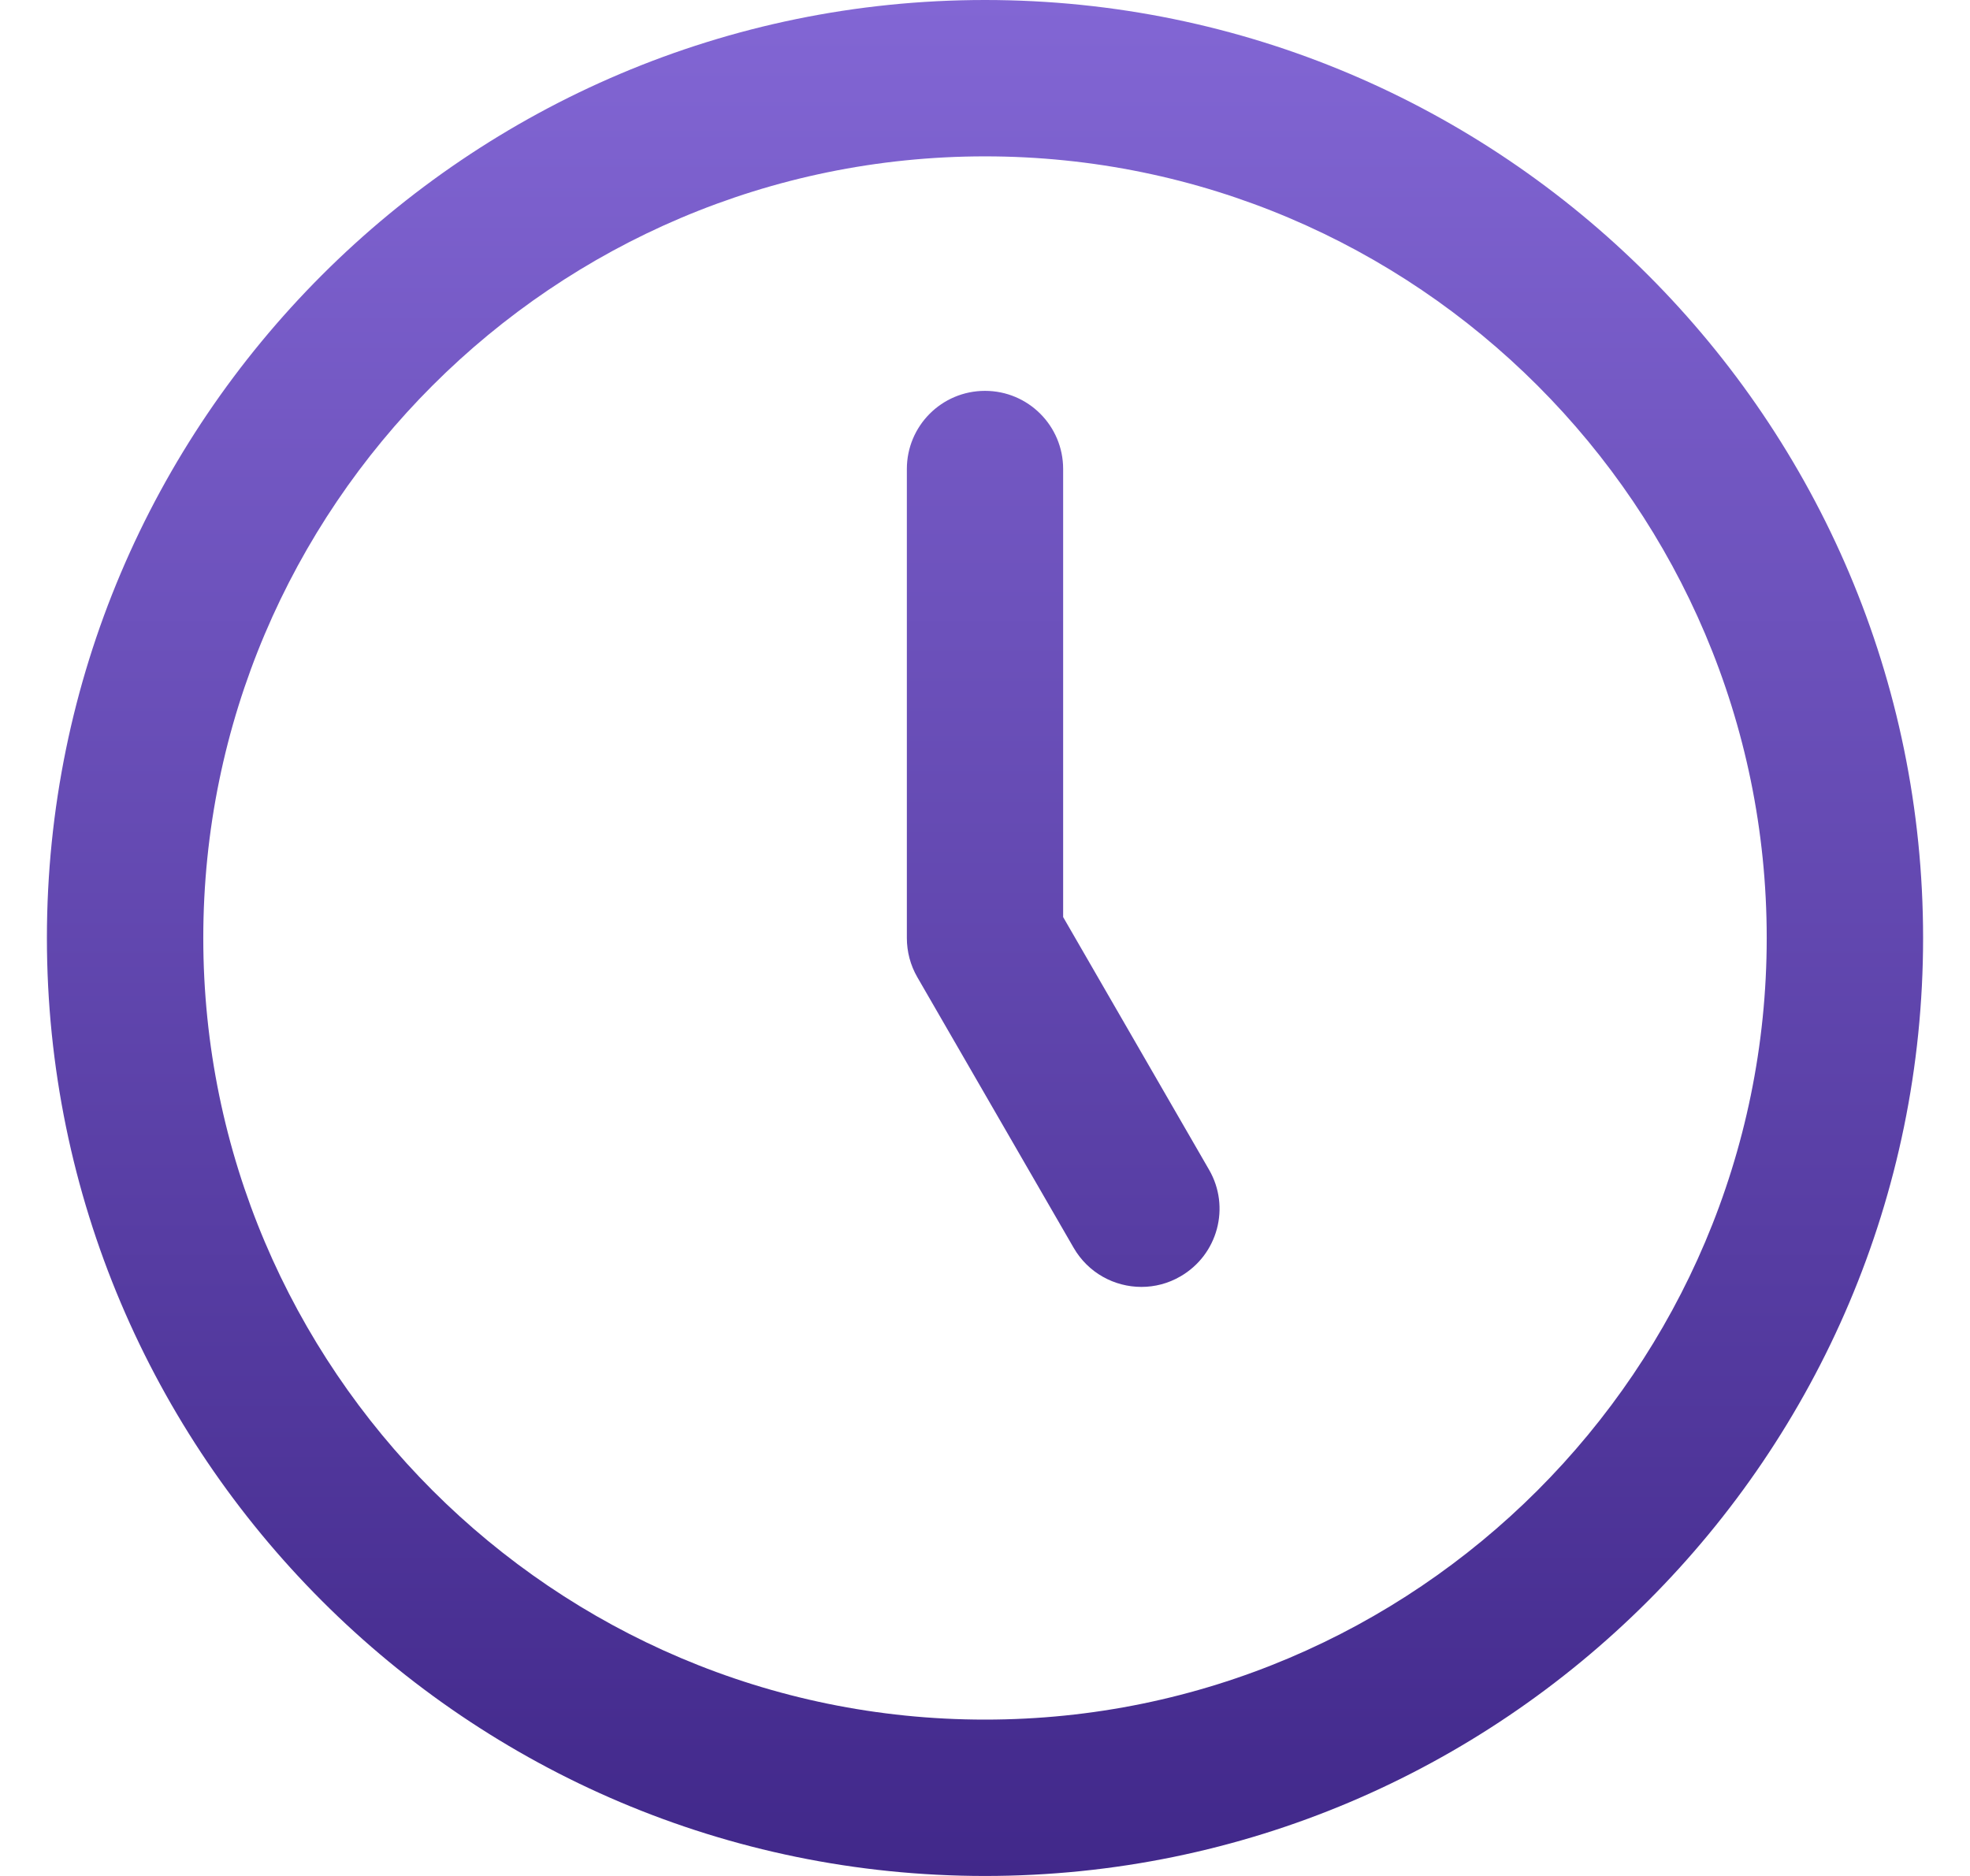 <svg width="21" height="20" viewBox="0 0 21 20" fill="none" xmlns="http://www.w3.org/2000/svg">
<g clip-path="url(#clip0_1_2993)">
<path d="M10.5 20C4.986 20 0.5 15.514 0.5 10C0.5 4.486 4.986 0 10.5 0C16.014 0 20.5 4.486 20.5 10C20.5 15.514 16.014 20 10.5 20ZM10.5 1.667C5.905 1.667 2.167 5.405 2.167 10C2.167 14.595 5.905 18.333 10.5 18.333C15.095 18.333 18.833 14.595 18.833 10C18.833 5.405 15.095 1.667 10.5 1.667ZM12.583 13.608C12.982 13.378 13.119 12.868 12.888 12.47L11.333 9.777V5C11.333 4.54 10.961 4.167 10.5 4.167C10.039 4.167 9.667 4.54 9.667 5V10C9.667 10.147 9.705 10.29 9.778 10.417L11.445 13.303C11.6 13.571 11.879 13.72 12.168 13.72C12.309 13.72 12.453 13.684 12.583 13.608Z" fill="url(#paint0_linear_1_2993)"/>
</g>
<defs>
<linearGradient id="paint0_linear_1_2993" x1="10.5" y1="0" x2="10.5" y2="20" gradientUnits="userSpaceOnUse">
<stop stop-color="#8266D4"/>
<stop offset="1" stop-color="#41288A"/>
</linearGradient>
<clipPath id="clip0_1_2993">
<rect width="20" height="20" fill="white" transform="translate(0.5)"/>
</clipPath>
</defs>
</svg>
